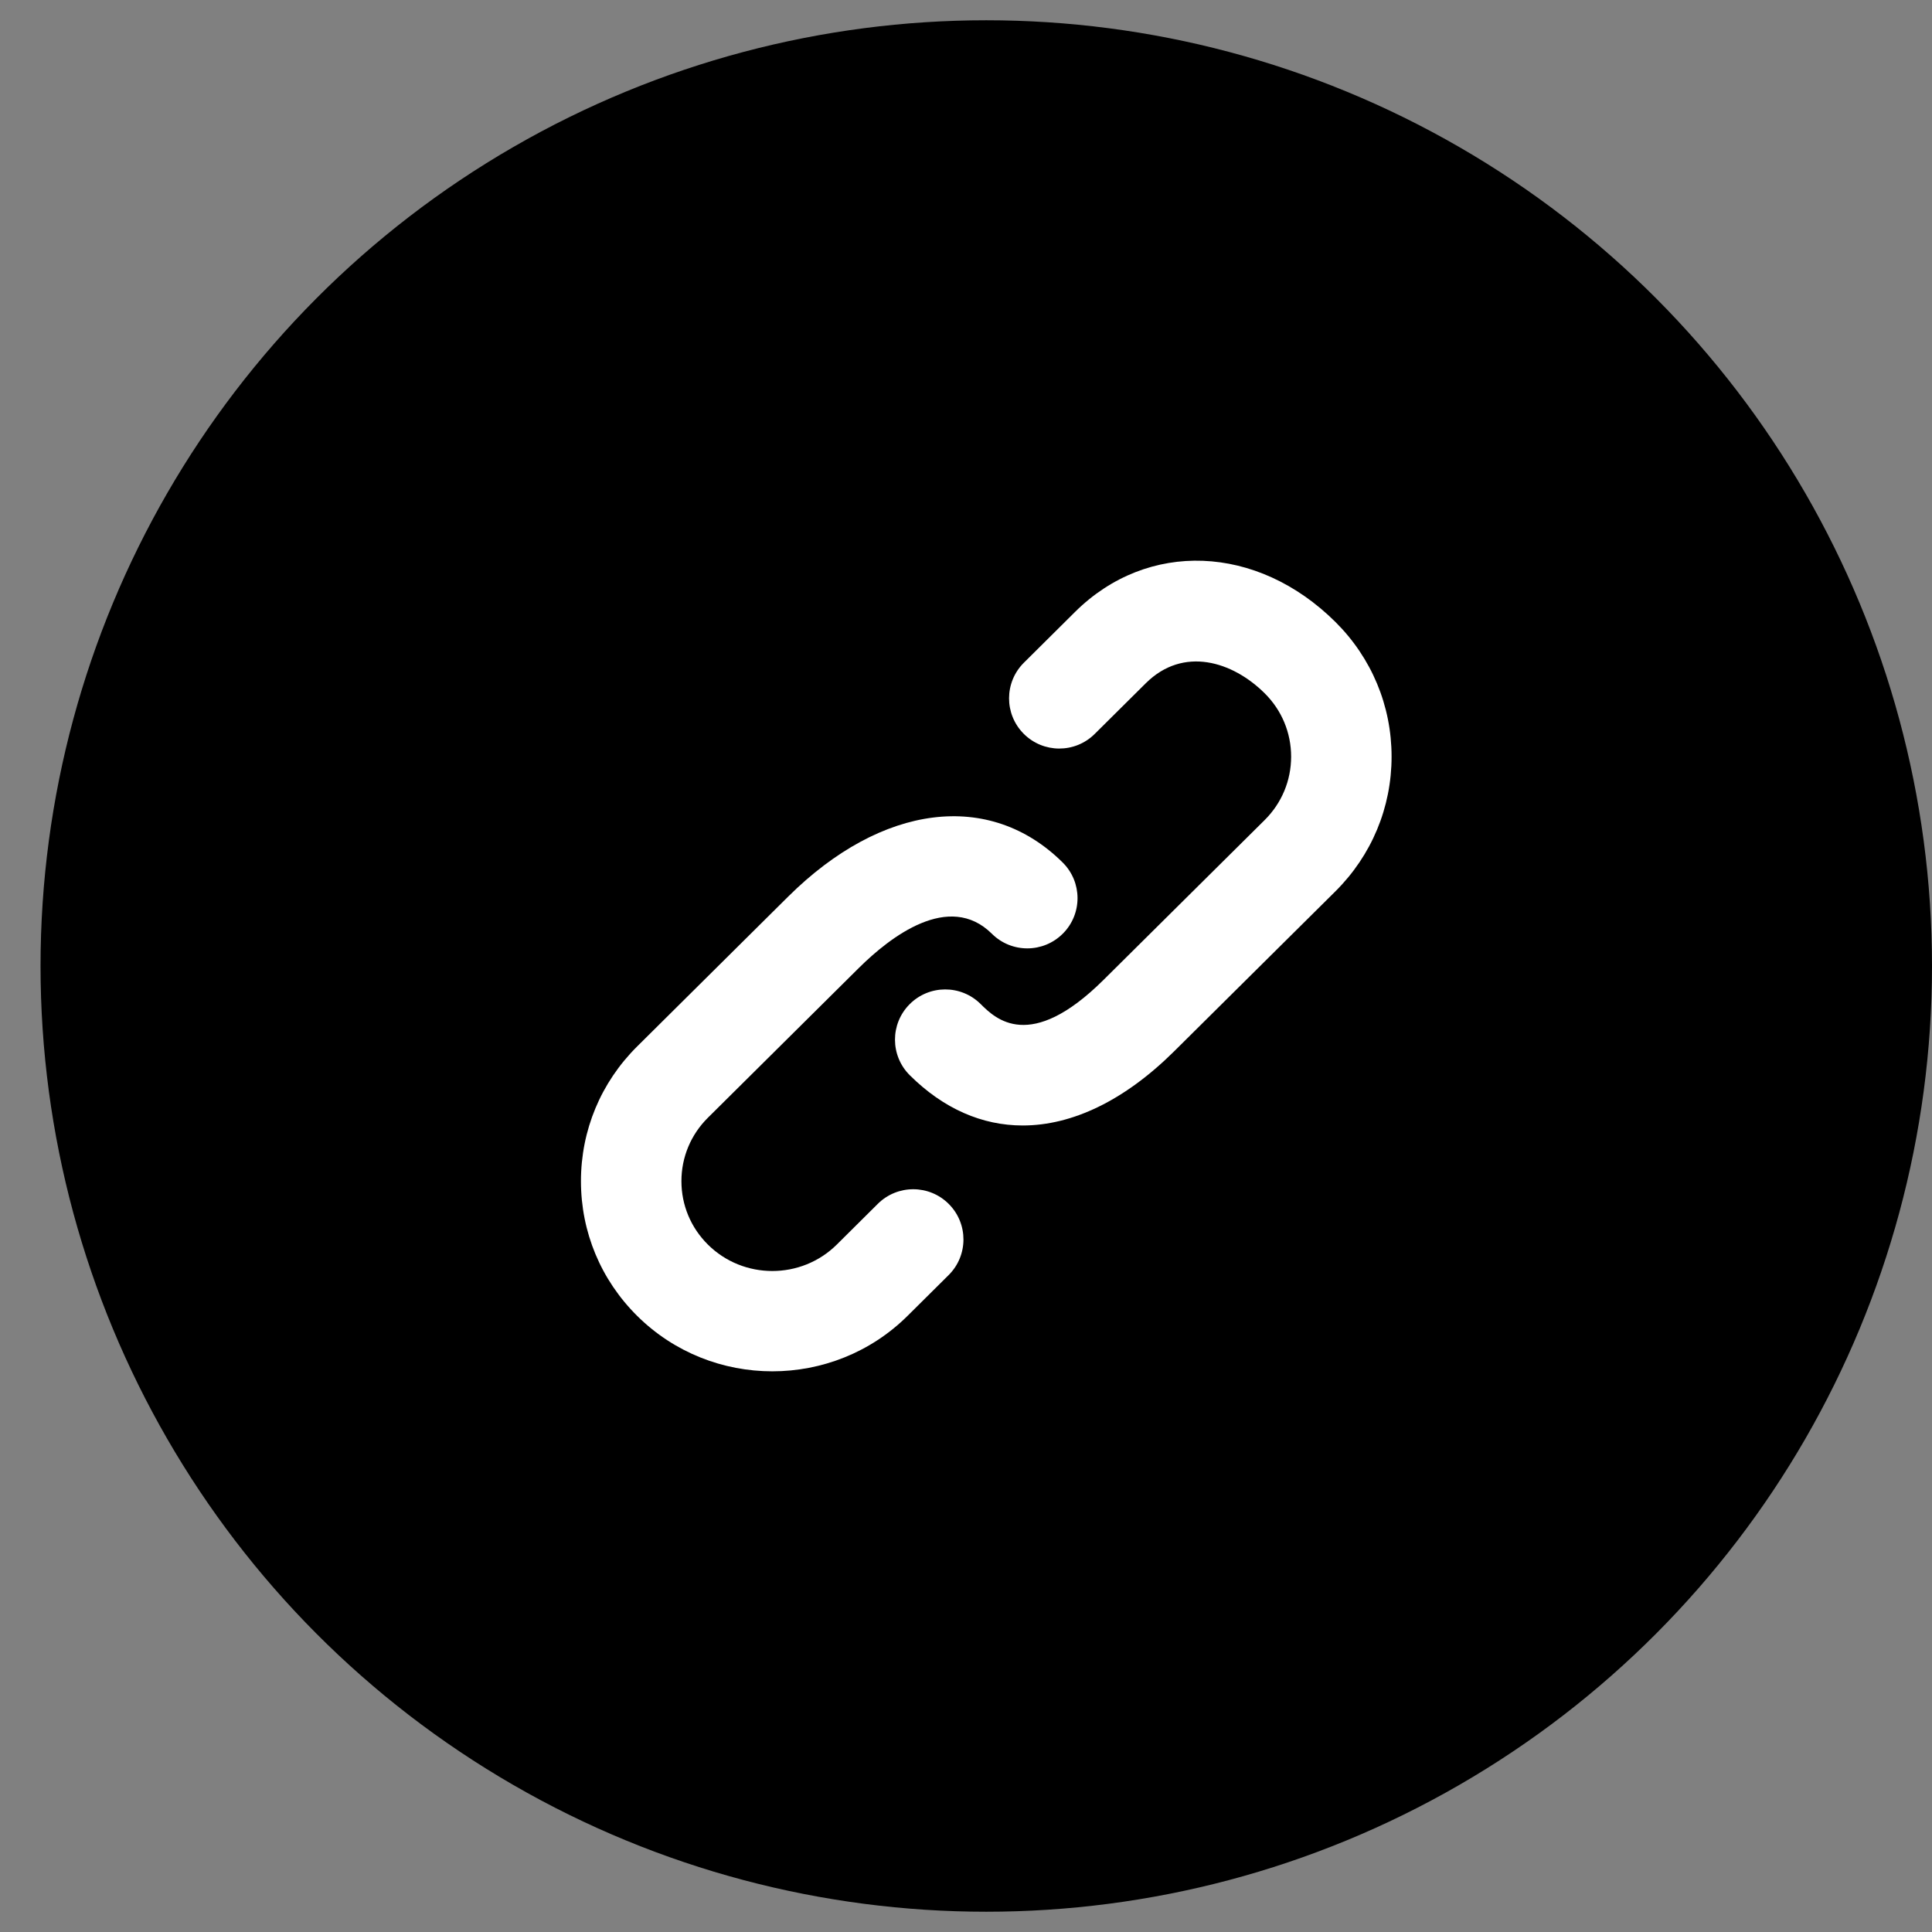 <?xml version="1.0" encoding="UTF-8"?>
<svg width="286px" height="286px" viewBox="0 0 286 286" version="1.1" xmlns="http://www.w3.org/2000/svg" xmlns:xlink="http://www.w3.org/1999/xlink">
    <rect x="0" y="0" width="286" height="286" fill="#808080" stroke="none"/>
    <!-- Generator: Sketch 48.2 (47327) - http://www.bohemiancoding.com/sketch -->
    <title>tidal copy</title>
    <desc>Created with Sketch.</desc>
    <defs></defs>
    <g id="Page-1" stroke="none" stroke-width="1" fill="none" fill-rule="evenodd">
        <g id="tidal-copy">
            <circle id="Oval" fill="#000000" cx="146" cy="143" r="140"></circle>
            <g id="link" transform="translate(86, 83)" fill="#FFFFFF" fill-rule="nonzero">
                <path d="M43.947,95.207 L37.875,101.237 C32.611,106.454 24.051,106.458 18.791,101.237 C16.262,98.727 14.873,95.394 14.873,91.851 C14.873,88.308 16.263,84.974 18.789,82.464 L41.139,60.289 C45.771,55.697 54.484,48.933 60.836,55.231 C63.75,58.127 68.457,58.107 71.35,55.194 C74.246,52.281 74.228,47.572 71.313,44.681 C60.517,33.968 44.562,35.947 30.666,49.736 L8.315,71.912 C2.952,77.235 0,84.315 0,91.851 C0,99.387 2.952,106.466 8.316,111.789 C13.835,117.264 21.081,120 28.331,120 C35.581,120 42.831,117.264 48.352,111.786 L54.429,105.754 C57.342,102.862 57.358,98.156 54.464,95.241 C51.573,92.329 46.861,92.313 43.947,95.207 Z M111.681,9.066 C100.086,-2.439 83.874,-3.063 73.14,7.587 L65.571,15.101 C62.657,17.994 62.639,22.7 65.534,25.614 C68.428,28.529 73.135,28.545 76.05,25.651 L83.616,18.142 C89.177,12.621 96.457,14.91 101.207,19.622 C103.739,22.131 105.129,25.465 105.129,29.009 C105.129,32.553 103.737,35.888 101.21,38.397 L77.364,62.052 C66.46,72.87 61.346,67.793 59.163,65.626 C56.248,62.733 51.543,62.751 48.648,65.664 C45.753,68.577 45.771,73.285 48.685,76.177 C53.691,81.145 59.404,83.609 65.394,83.609 C72.728,83.609 80.474,79.915 87.838,72.603 L111.684,48.948 C117.045,43.624 120,36.543 120,29.007 C120,21.474 117.045,14.393 111.681,9.066 Z" id="Shape"></path>
            </g>
        </g>
    </g>
</svg>